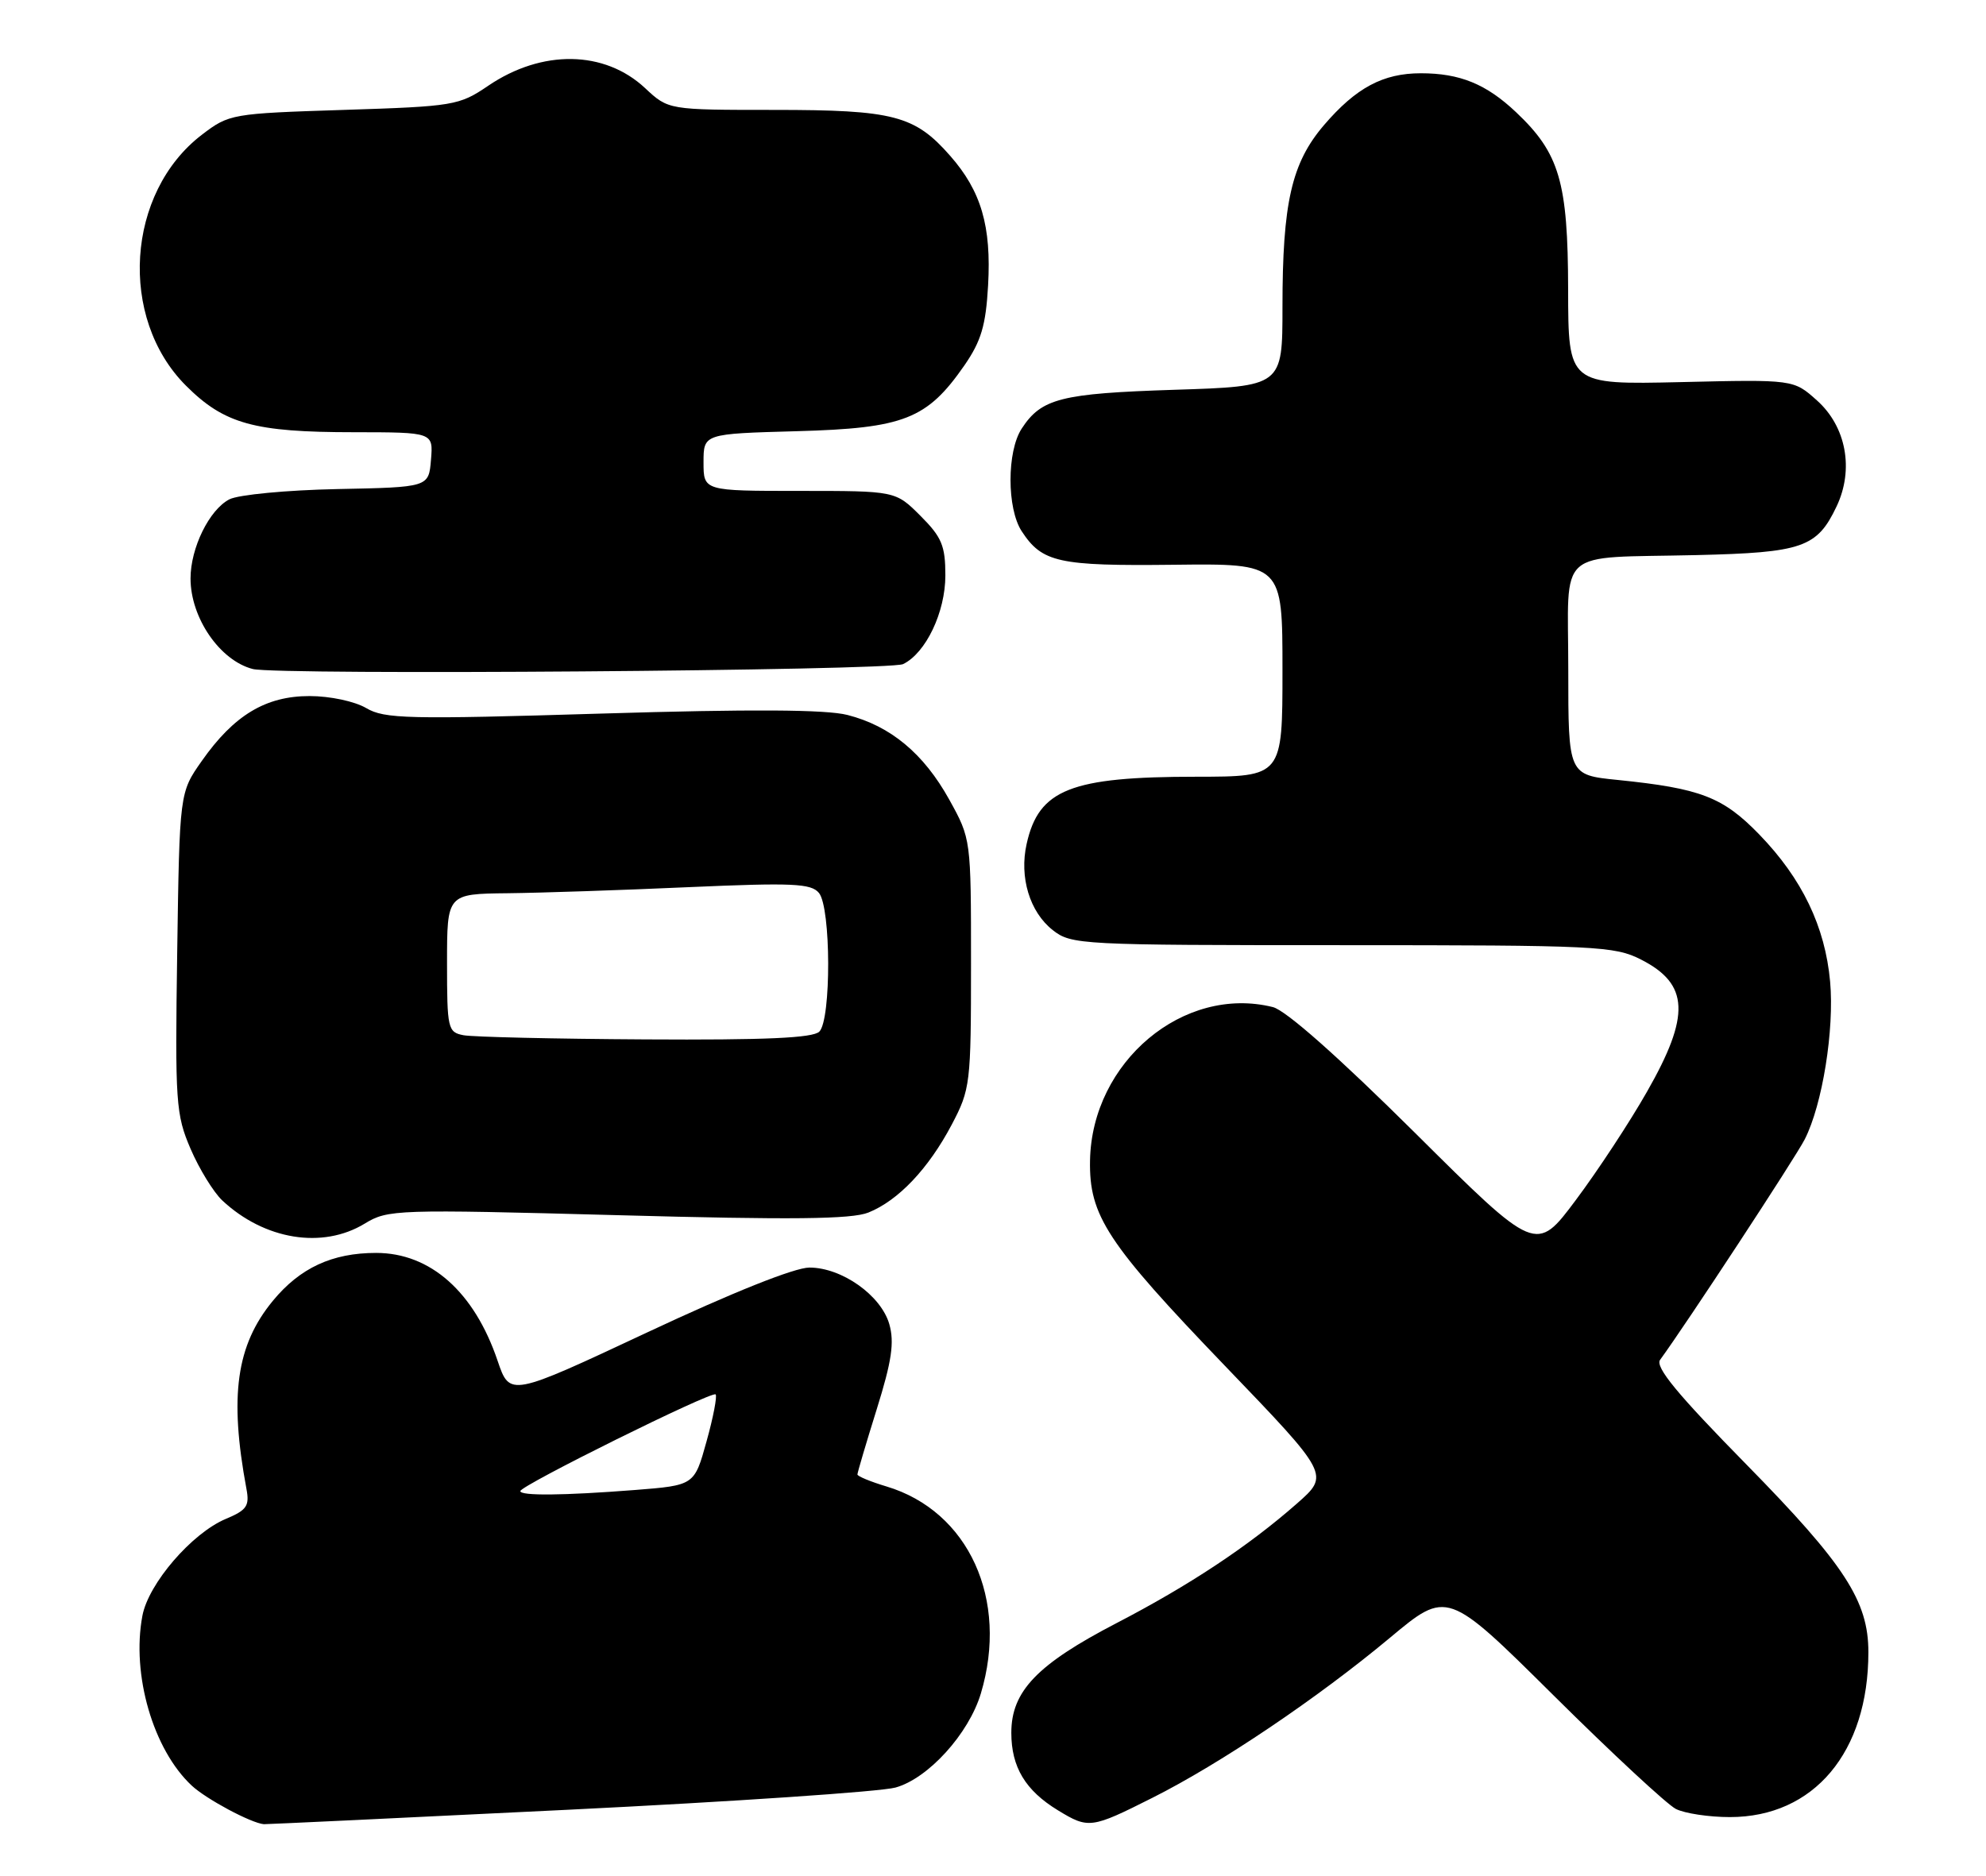 <?xml version="1.0" encoding="UTF-8" standalone="no"?>
<!DOCTYPE svg PUBLIC "-//W3C//DTD SVG 1.1//EN" "http://www.w3.org/Graphics/SVG/1.1/DTD/svg11.dtd" >
<svg xmlns="http://www.w3.org/2000/svg" xmlns:xlink="http://www.w3.org/1999/xlink" version="1.1" viewBox="0 0 271 256">
 <g >
 <path fill="currentColor"
d=" M 77.50 247.00 C 100.05 245.89 120.16 244.53 122.19 243.97 C 126.65 242.74 132.19 236.64 133.84 231.14 C 137.69 218.30 132.18 206.23 120.95 202.87 C 118.78 202.22 117.00 201.48 117.00 201.24 C 117.00 200.99 118.18 196.99 119.63 192.35 C 121.69 185.76 122.06 183.21 121.35 180.72 C 120.22 176.79 114.87 173.00 110.45 173.00 C 108.44 173.00 99.98 176.38 88.38 181.82 C 69.57 190.64 69.57 190.64 67.90 185.72 C 64.72 176.32 58.73 171.00 51.32 171.00 C 45.34 171.00 40.94 173.04 37.24 177.53 C 32.24 183.59 31.27 190.53 33.63 203.21 C 34.07 205.53 33.67 206.11 30.82 207.30 C 26.18 209.25 20.25 216.13 19.43 220.53 C 17.92 228.55 20.90 238.79 26.16 243.70 C 28.13 245.54 34.24 248.81 36.00 248.97 C 36.27 248.99 54.95 248.11 77.50 247.00 Z  M 157.25 245.37 C 166.56 240.69 179.77 231.78 189.65 223.54 C 197.48 217.00 197.48 217.00 211.99 231.39 C 219.97 239.31 227.48 246.28 228.68 246.89 C 229.89 247.50 233.20 248.00 236.05 248.00 C 247.51 248.00 254.95 239.15 254.95 225.50 C 254.96 218.52 251.72 213.54 238.30 199.87 C 228.87 190.27 225.82 186.57 226.53 185.59 C 230.01 180.84 245.02 157.96 246.27 155.49 C 248.68 150.76 250.32 140.51 249.73 133.98 C 249.05 126.46 245.90 119.92 240.07 113.90 C 235.10 108.77 232.06 107.60 220.75 106.45 C 214.00 105.77 214.00 105.77 214.00 91.40 C 214.00 74.49 212.06 76.22 231.50 75.76 C 245.96 75.42 247.95 74.73 250.61 69.12 C 253.01 64.07 251.93 58.22 247.93 54.65 C 244.74 51.79 244.74 51.79 229.37 52.15 C 214.00 52.50 214.00 52.50 213.98 39.50 C 213.95 24.83 212.81 20.92 206.87 15.31 C 202.81 11.47 199.21 10.00 193.89 10.00 C 188.72 10.00 185.04 11.97 180.66 17.08 C 176.24 22.25 175.00 27.67 175.00 41.91 C 175.00 52.73 175.00 52.73 160.24 53.20 C 144.77 53.70 142.11 54.37 139.42 58.49 C 137.38 61.60 137.38 69.40 139.42 72.51 C 142.21 76.77 144.42 77.26 160.17 77.08 C 175.00 76.91 175.00 76.91 175.00 91.46 C 175.00 106.00 175.00 106.00 163.25 106.01 C 146.09 106.01 141.74 107.74 140.09 115.18 C 139.07 119.73 140.51 124.47 143.65 126.94 C 146.19 128.94 147.41 129.00 183.17 129.00 C 217.84 129.00 220.31 129.12 223.92 130.96 C 230.50 134.31 230.69 138.59 224.73 149.02 C 222.39 153.14 218.03 159.77 215.04 163.77 C 209.61 171.04 209.61 171.04 193.06 154.59 C 182.62 144.23 175.46 137.89 173.69 137.45 C 161.51 134.42 149.00 144.91 148.74 158.37 C 148.60 165.92 151.04 169.64 167.13 186.39 C 181.44 201.28 181.44 201.28 176.97 205.21 C 170.34 211.04 162.27 216.38 152.35 221.53 C 141.53 227.15 138.00 230.82 138.00 236.49 C 138.00 241.18 139.92 244.37 144.37 247.08 C 148.53 249.62 148.91 249.57 157.25 245.37 Z  M 49.77 167.00 C 52.93 165.07 54.05 165.04 84.27 165.85 C 108.03 166.50 116.22 166.41 118.50 165.49 C 122.58 163.85 126.69 159.51 129.86 153.51 C 132.41 148.66 132.50 147.95 132.50 131.50 C 132.50 114.51 132.50 114.50 129.53 109.13 C 126.04 102.84 121.52 99.08 115.64 97.58 C 112.71 96.83 102.55 96.77 82.09 97.39 C 55.67 98.19 52.47 98.12 49.97 96.64 C 48.40 95.72 45.03 95.00 42.24 95.00 C 36.26 95.00 31.93 97.60 27.54 103.85 C 24.50 108.17 24.50 108.17 24.18 129.99 C 23.88 150.49 23.99 152.11 26.01 156.81 C 27.19 159.55 29.14 162.72 30.33 163.84 C 36.08 169.22 44.01 170.51 49.77 167.00 Z  M 123.23 90.64 C 126.34 89.13 129.00 83.55 129.00 78.53 C 129.00 74.48 128.51 73.31 125.60 70.40 C 122.20 67.00 122.20 67.00 109.10 67.00 C 96.00 67.00 96.00 67.00 96.00 63.10 C 96.00 59.20 96.00 59.20 108.75 58.85 C 123.36 58.45 126.50 57.21 131.59 49.88 C 133.89 46.55 134.52 44.42 134.83 38.96 C 135.29 30.87 133.89 26.08 129.66 21.27 C 124.82 15.75 121.94 15.00 105.64 15.00 C 91.21 15.00 91.21 15.00 88.03 12.03 C 82.49 6.85 73.96 6.72 66.61 11.71 C 62.65 14.40 61.93 14.52 46.92 15.00 C 31.63 15.49 31.26 15.55 27.56 18.38 C 17.22 26.28 16.13 43.39 25.37 52.63 C 30.60 57.86 34.66 58.99 48.31 58.99 C 59.12 59.00 59.12 59.00 58.81 62.75 C 58.50 66.50 58.50 66.50 46.00 66.75 C 39.12 66.89 32.51 67.52 31.30 68.15 C 28.56 69.57 26.00 74.78 26.00 78.95 C 26.00 84.33 30.01 90.16 34.50 91.31 C 37.86 92.17 121.38 91.54 123.23 90.64 Z  M 71.00 203.51 C 71.00 202.76 97.15 189.81 97.65 190.31 C 97.88 190.55 97.33 193.44 96.41 196.73 C 94.75 202.72 94.75 202.72 86.62 203.36 C 76.83 204.12 71.00 204.17 71.00 203.51 Z  M 63.25 141.29 C 61.11 140.88 61.00 140.42 61.00 131.43 C 61.00 122.00 61.00 122.00 69.25 121.91 C 73.79 121.86 84.92 121.49 94.00 121.08 C 108.13 120.46 110.68 120.57 111.75 121.87 C 113.40 123.87 113.44 139.16 111.80 140.80 C 110.93 141.67 104.41 141.96 88.05 141.86 C 75.65 141.79 64.49 141.53 63.25 141.29 Z "/>
</g>
</svg>